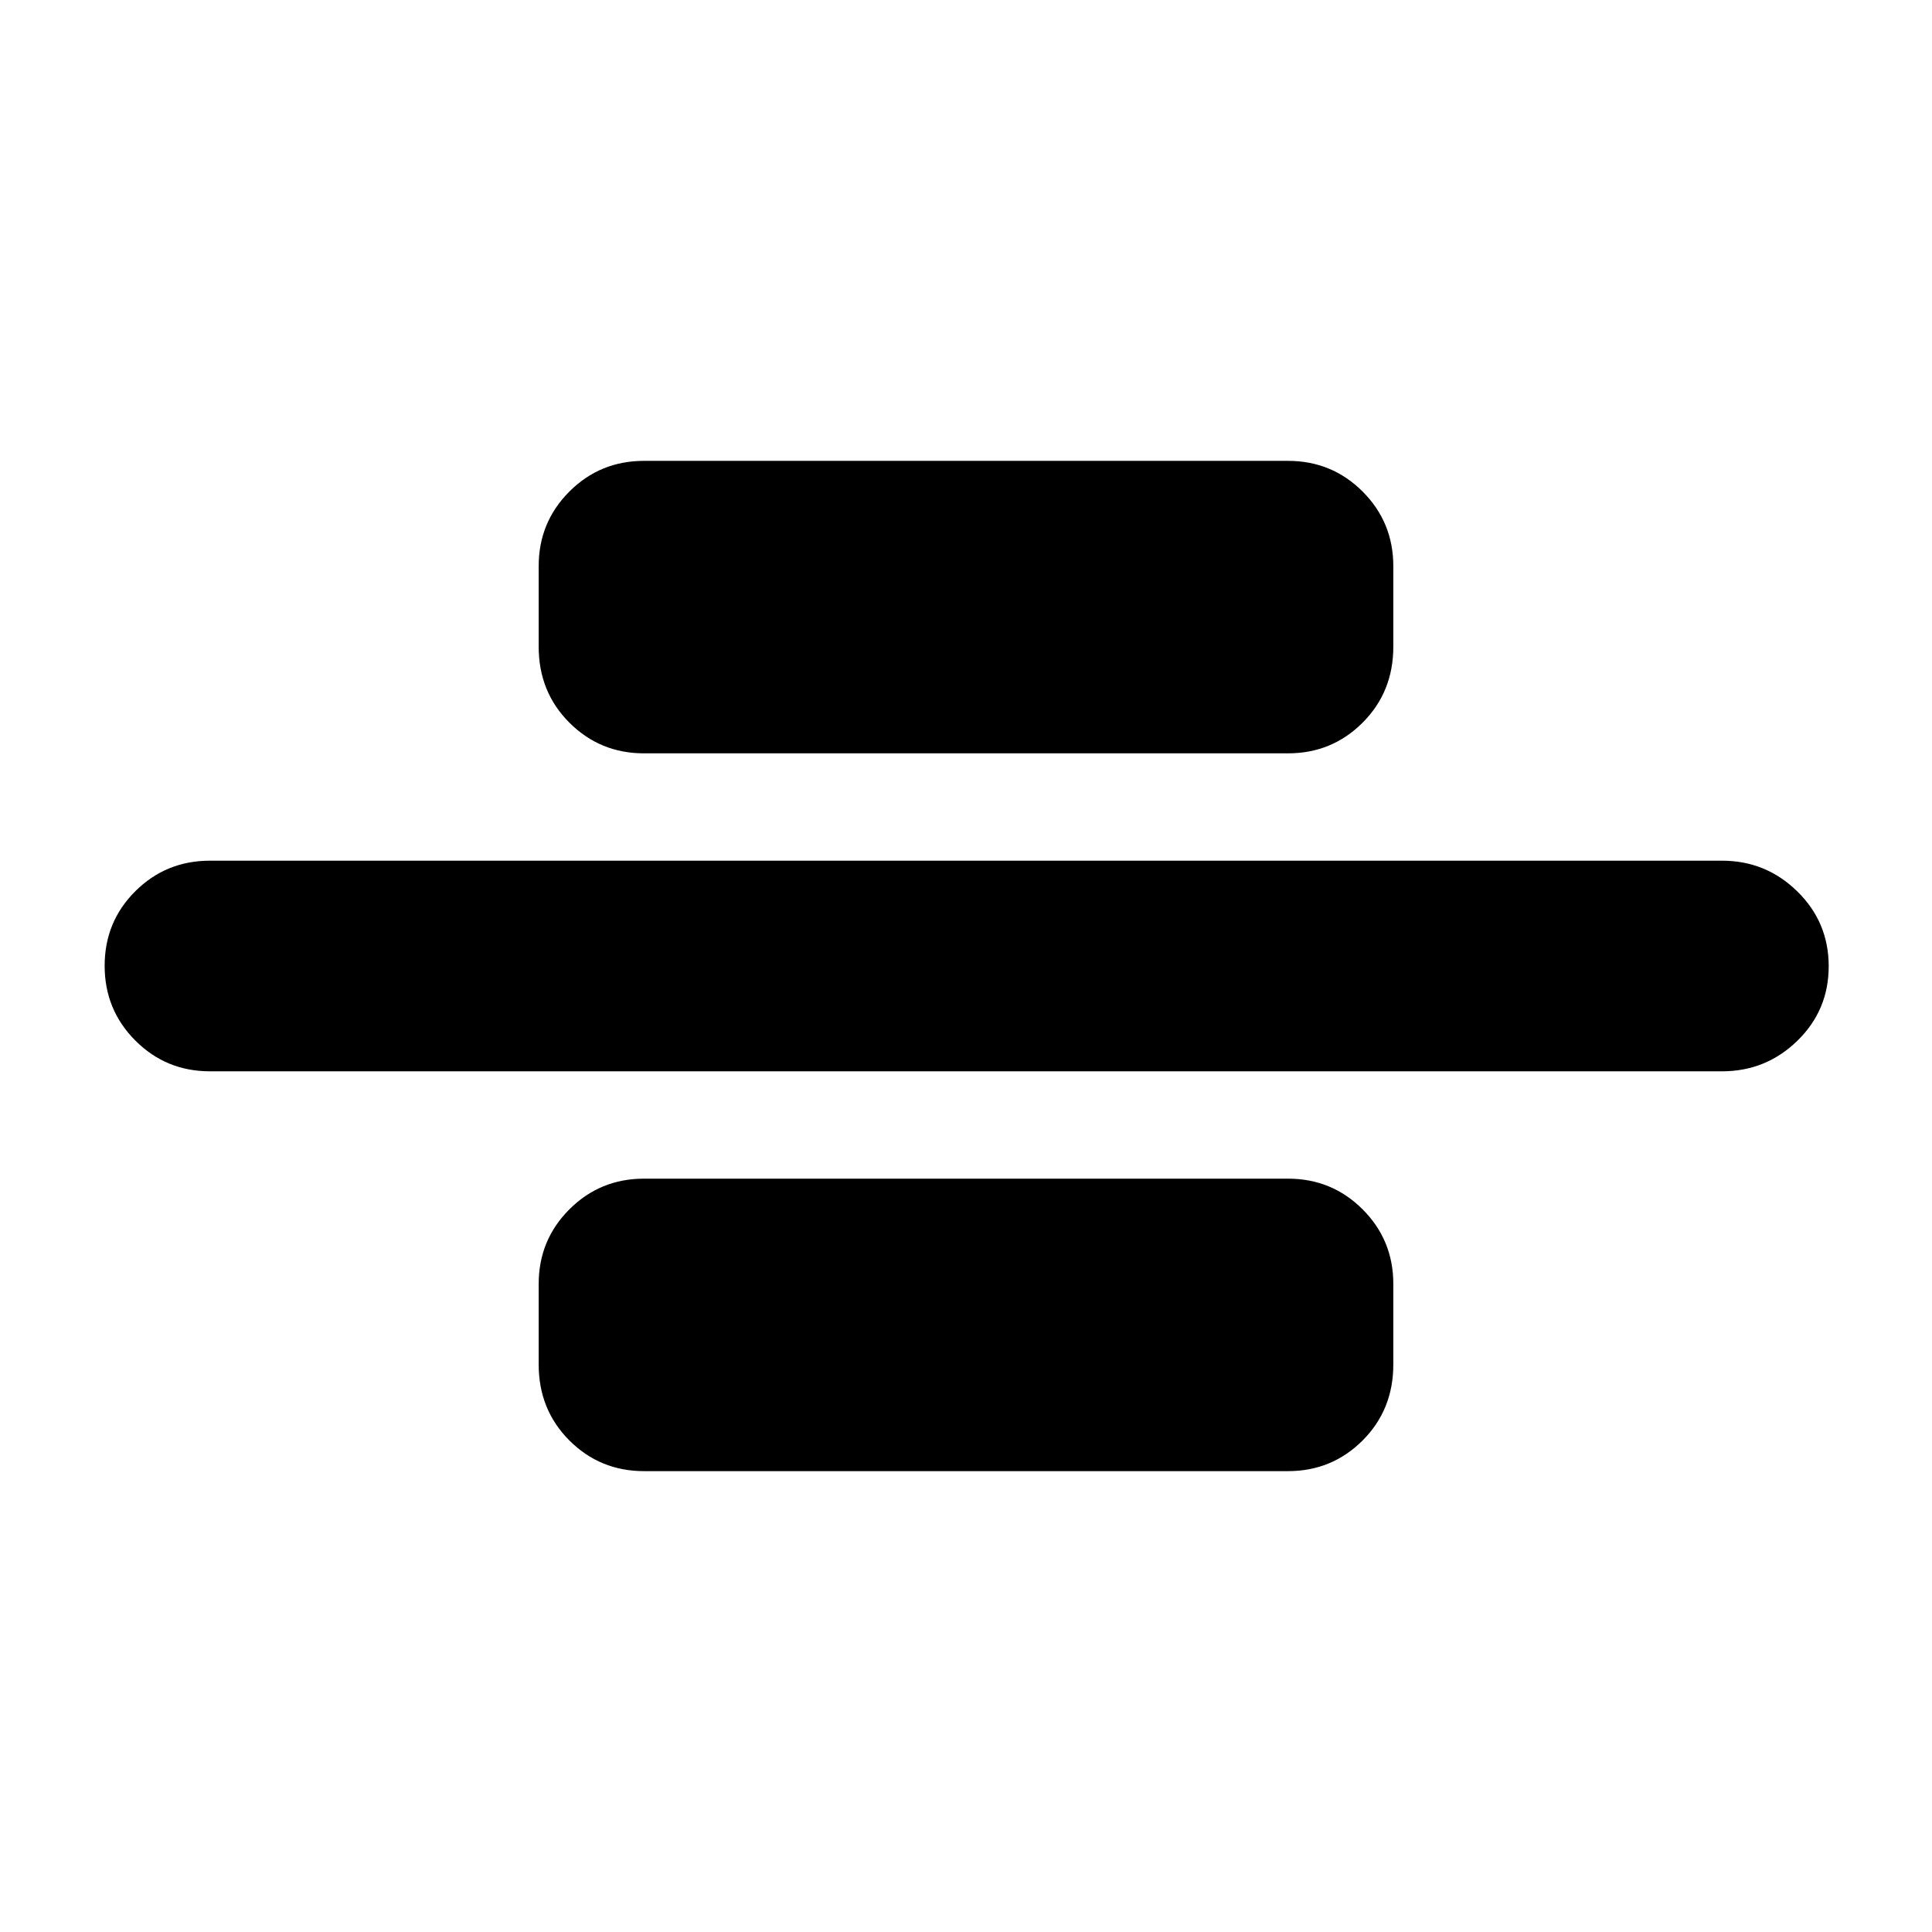 <svg xmlns="http://www.w3.org/2000/svg" height="40" viewBox="0 -960 960 960" width="40"><path d="M104.33-427.67q-21.83 0-37.08-15.28T52-480.12q0-21.88 15.25-37.05 15.25-15.16 37.08-15.16h751.34q21.83 0 37.41 15.28 15.59 15.28 15.59 37.17 0 21.88-15.59 37.05-15.58 15.16-37.41 15.16H104.33Zm215.67-158q-21.83 0-37.08-15.25t-15.25-37.75v-40q0-21.83 15.25-37.08T320-731h320q21.83 0 37.08 15.25t15.25 37.08v40q0 22.5-15.25 37.75T640-585.67H320ZM320-229q-21.83 0-37.08-15.25T267.67-282v-40q0-21.83 15.25-37.08T320-374.33h320q21.83 0 37.08 15.25T692.33-322v40q0 22.5-15.25 37.75T640-229H320Z"/></svg>
